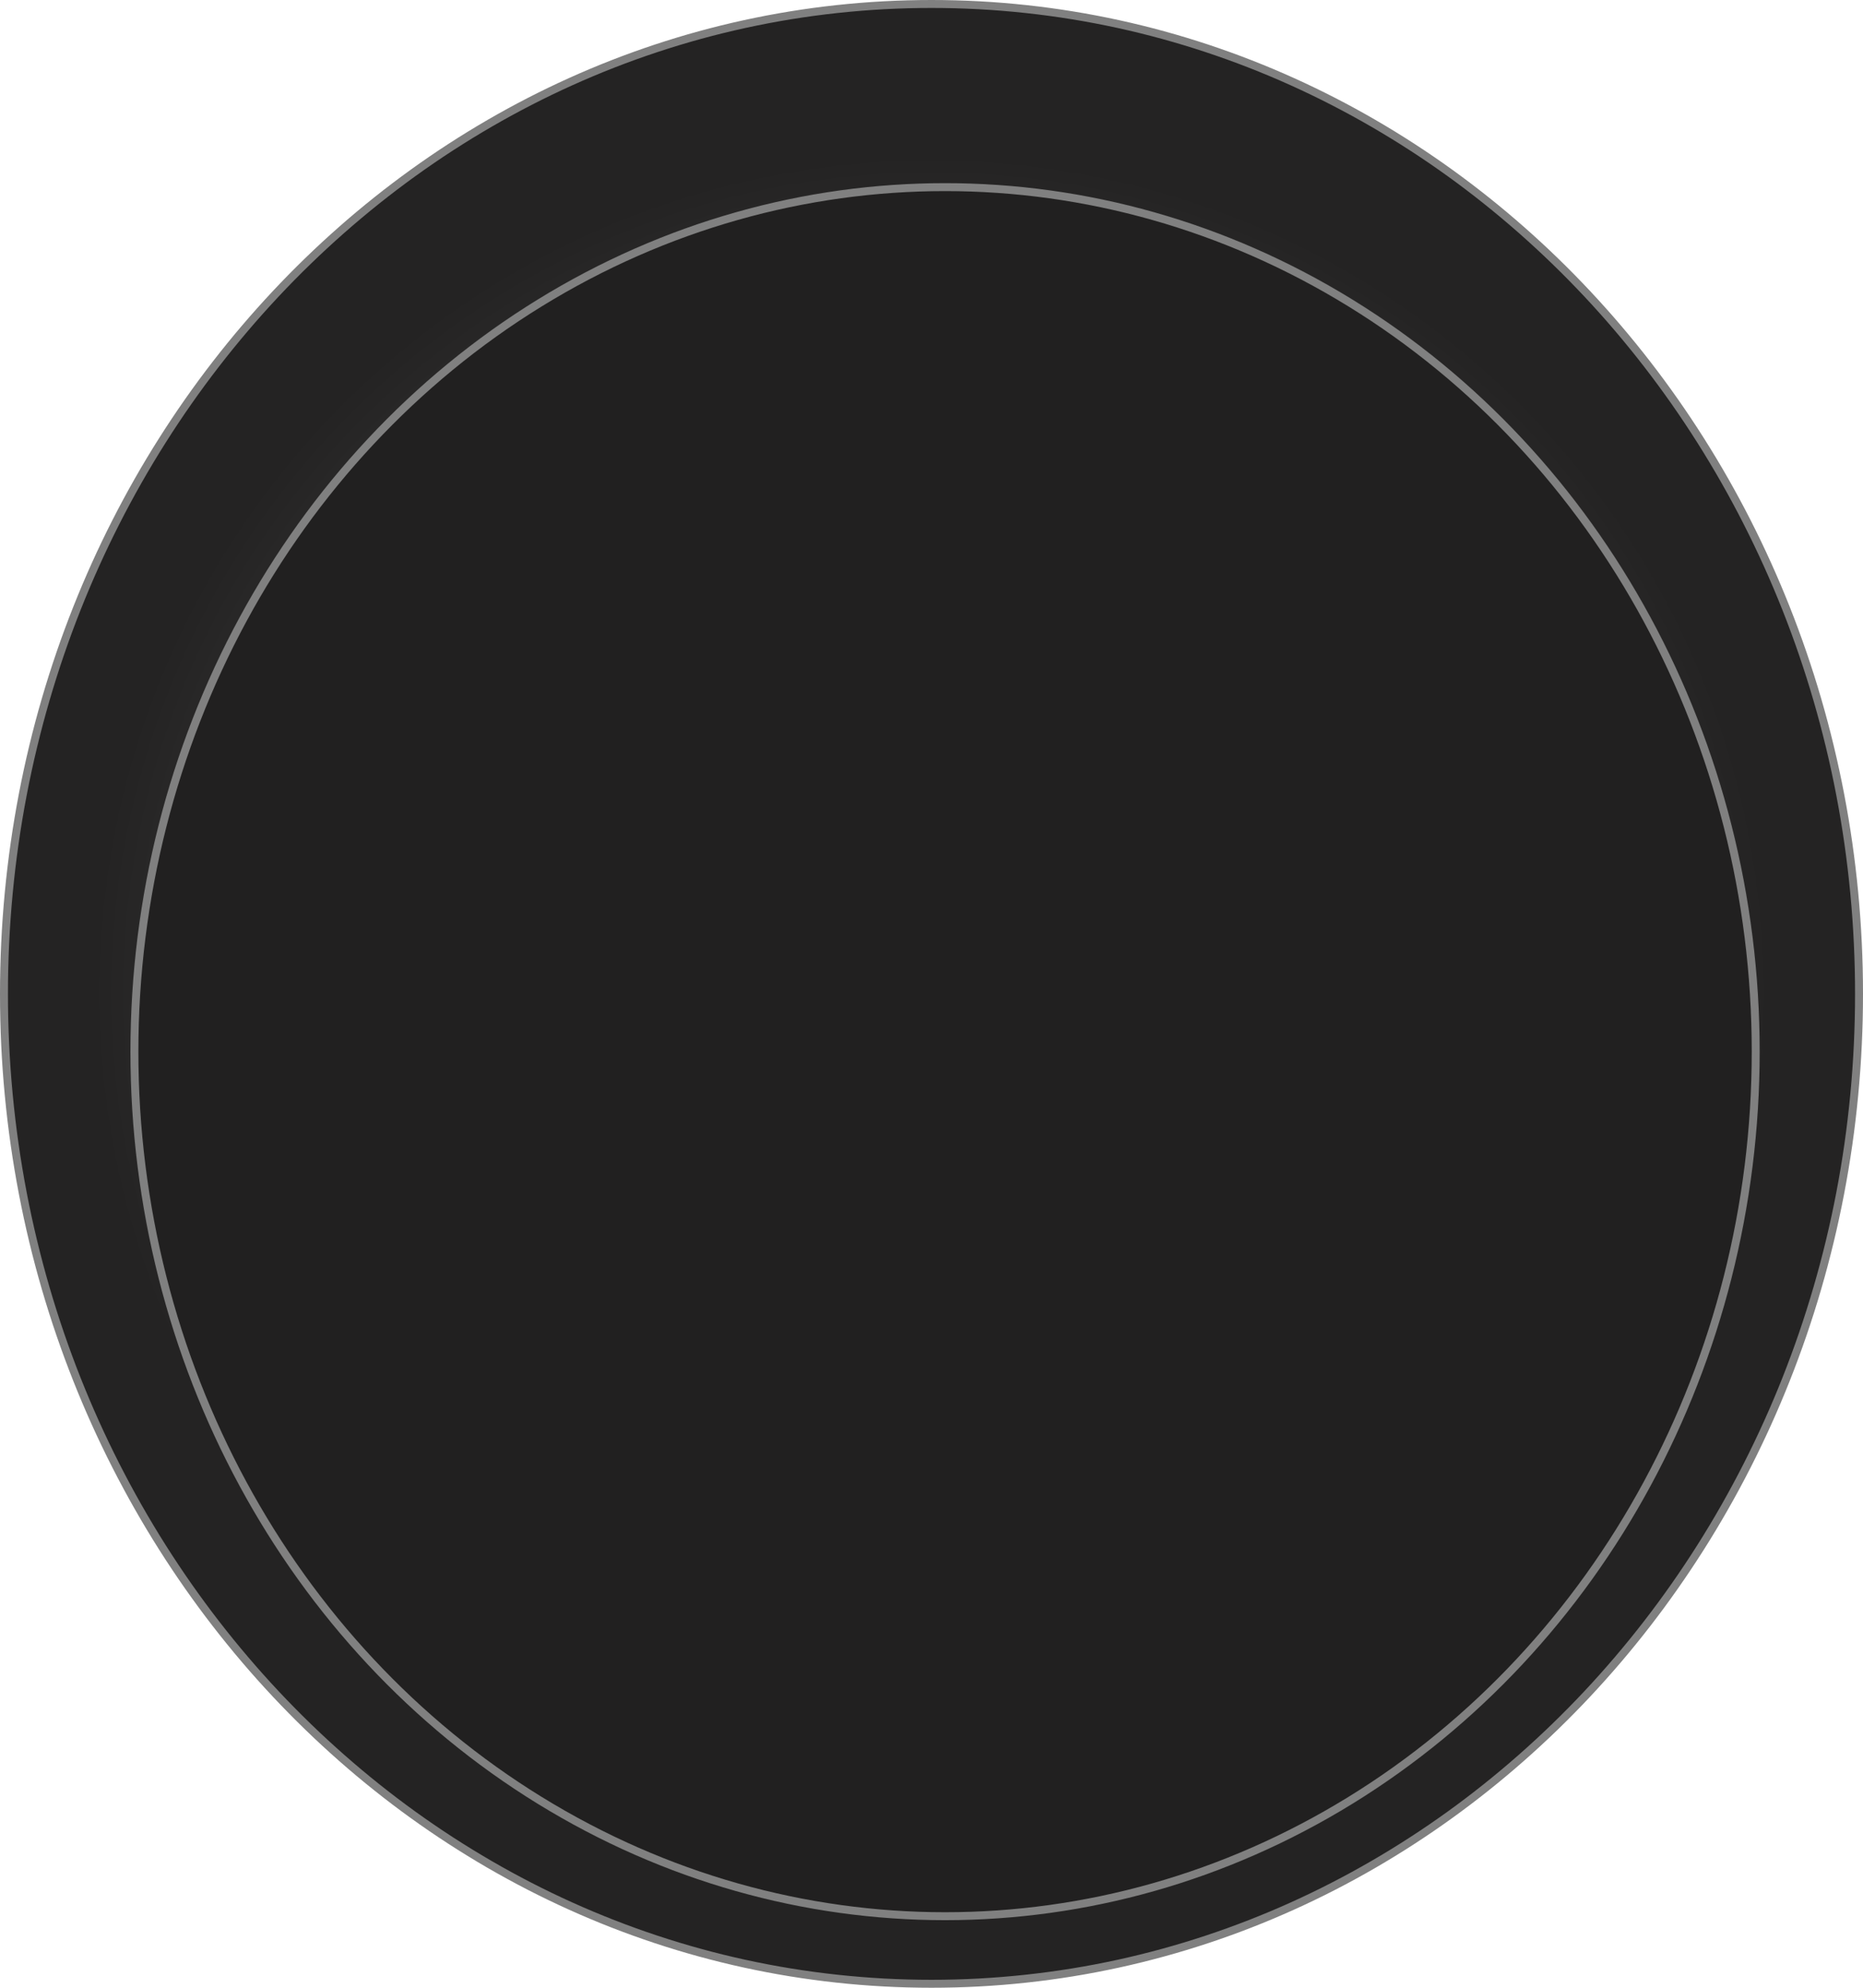 <svg xmlns="http://www.w3.org/2000/svg" xmlns:xlink="http://www.w3.org/1999/xlink" width="468.823" height="500.077" viewBox="0 0 468.823 500.077"><defs><style>.a{fill:url(#a);}.b{stroke:gray;stroke-width:2px;fill:url(#b);}.c,.d{stroke:none;}.d{fill:gray;}.e{fill:none;}</style><radialGradient id="a" cx="0.5" cy="0.5" r="0.429" gradientTransform="matrix(0.284, 0.964, 1.028, -0.267, -0.156, 0.151)" gradientUnits="objectBoundingBox"><stop offset="0" stop-color="#6a6a6a"/><stop offset="1" stop-color="#242323"/></radialGradient><radialGradient id="b" cx="0.5" cy="0.5" r="1.424" gradientTransform="matrix(-0.917, 0.509, 0.543, 0.861, 0.687, -0.185)" gradientUnits="objectBoundingBox"><stop offset="0" stop-color="#212020"/><stop offset="1" stop-color="#212020"/></radialGradient></defs><g transform="translate(-1513 -694.923)"><g class="a" transform="translate(1513 694.923)"><path class="c" d="M 234.411 499.077 C 218.578 499.077 202.756 497.376 187.383 494.021 C 172.4 490.75 157.662 485.87 143.579 479.517 C 129.75 473.277 116.412 465.555 103.934 456.563 C 91.574 447.656 79.951 437.427 69.387 426.159 C 58.822 414.89 49.231 402.49 40.879 389.303 C 32.446 375.988 25.203 361.754 19.351 346.996 C 13.39 331.965 8.813 316.234 5.745 300.242 C 2.596 283.831 1 266.94 1 250.039 C 1 233.137 2.596 216.246 5.745 199.836 C 8.813 183.843 13.39 168.113 19.351 153.081 C 25.203 138.323 32.446 124.089 40.879 110.775 C 49.231 97.588 58.822 85.188 69.387 73.919 C 79.951 62.651 91.574 52.421 103.934 43.514 C 116.412 34.522 129.75 26.8 143.579 20.561 C 157.662 14.207 172.4 9.327 187.383 6.057 C 202.756 2.701 218.578 1 234.411 1 C 250.244 1 266.067 2.701 281.44 6.057 C 296.423 9.327 311.16 14.207 325.244 20.561 C 339.073 26.8 352.411 34.522 364.888 43.514 C 377.249 52.421 388.872 62.651 399.436 73.919 C 410 85.188 419.592 97.588 427.944 110.775 C 436.377 124.089 443.62 138.323 449.472 153.081 C 455.432 168.113 460.01 183.843 463.078 199.836 C 466.227 216.246 467.823 233.137 467.823 250.039 C 467.823 266.94 466.227 283.831 463.078 300.242 C 460.01 316.234 455.432 331.965 449.472 346.996 C 443.62 361.754 436.377 375.988 427.944 389.303 C 419.592 402.49 410 414.89 399.436 426.159 C 388.872 437.427 377.249 447.656 364.888 456.563 C 352.411 465.555 339.073 473.277 325.244 479.517 C 311.16 485.87 296.423 490.75 281.44 494.021 C 266.067 497.376 250.244 499.077 234.411 499.077 Z"/><path class="d" d="M 234.411 2 C 218.65 2 202.899 3.694 187.596 7.034 C 172.681 10.289 158.01 15.147 143.99 21.472 C 130.222 27.684 116.942 35.373 104.519 44.325 C 92.211 53.195 80.636 63.382 70.117 74.603 C 59.595 85.826 50.042 98.176 41.723 111.31 C 33.324 124.572 26.109 138.75 20.28 153.45 C 14.343 168.423 9.783 184.093 6.727 200.024 C 3.59 216.373 2 233.2 2 250.039 C 2 266.877 3.59 283.705 6.727 300.053 C 9.783 315.984 14.343 331.654 20.28 346.628 C 26.109 361.328 33.324 375.506 41.723 388.768 C 50.042 401.902 59.595 414.252 70.117 425.475 C 80.636 436.696 92.211 446.883 104.519 455.752 C 116.942 464.705 130.222 472.393 143.99 478.605 C 158.01 484.93 172.681 489.788 187.596 493.044 C 202.899 496.384 218.65 498.077 234.411 498.077 C 250.173 498.077 265.924 496.384 281.227 493.044 C 296.142 489.788 310.813 484.93 324.832 478.605 C 338.6 472.393 351.88 464.705 364.304 455.752 C 376.612 446.883 388.186 436.696 398.706 425.475 C 409.228 414.252 418.781 401.902 427.099 388.768 C 435.499 375.506 442.713 361.328 448.542 346.628 C 454.48 331.654 459.04 315.984 462.096 300.053 C 465.233 283.705 466.823 266.877 466.823 250.039 C 466.823 233.2 465.233 216.373 462.096 200.024 C 459.04 184.093 454.48 168.423 448.542 153.45 C 442.713 138.75 435.499 124.572 427.099 111.31 C 418.781 98.176 409.228 85.826 398.706 74.603 C 388.186 63.382 376.612 53.195 364.304 44.325 C 351.88 35.373 338.6 27.684 324.832 21.472 C 310.813 15.147 296.142 10.289 281.227 7.034 C 265.924 3.694 250.173 2 234.411 2 M 234.411 0 C 363.873 0 468.823 111.946 468.823 250.039 C 468.823 388.131 363.873 500.077 234.411 500.077 C 104.949 500.077 0 388.131 0 250.039 C 0 111.946 104.949 0 234.411 0 Z"/></g><g class="b" transform="translate(1545.823 741)"><ellipse class="c" cx="205" cy="218.5" rx="205" ry="218.5"/><ellipse class="e" cx="205" cy="218.5" rx="204" ry="217.5"/></g></g></svg>